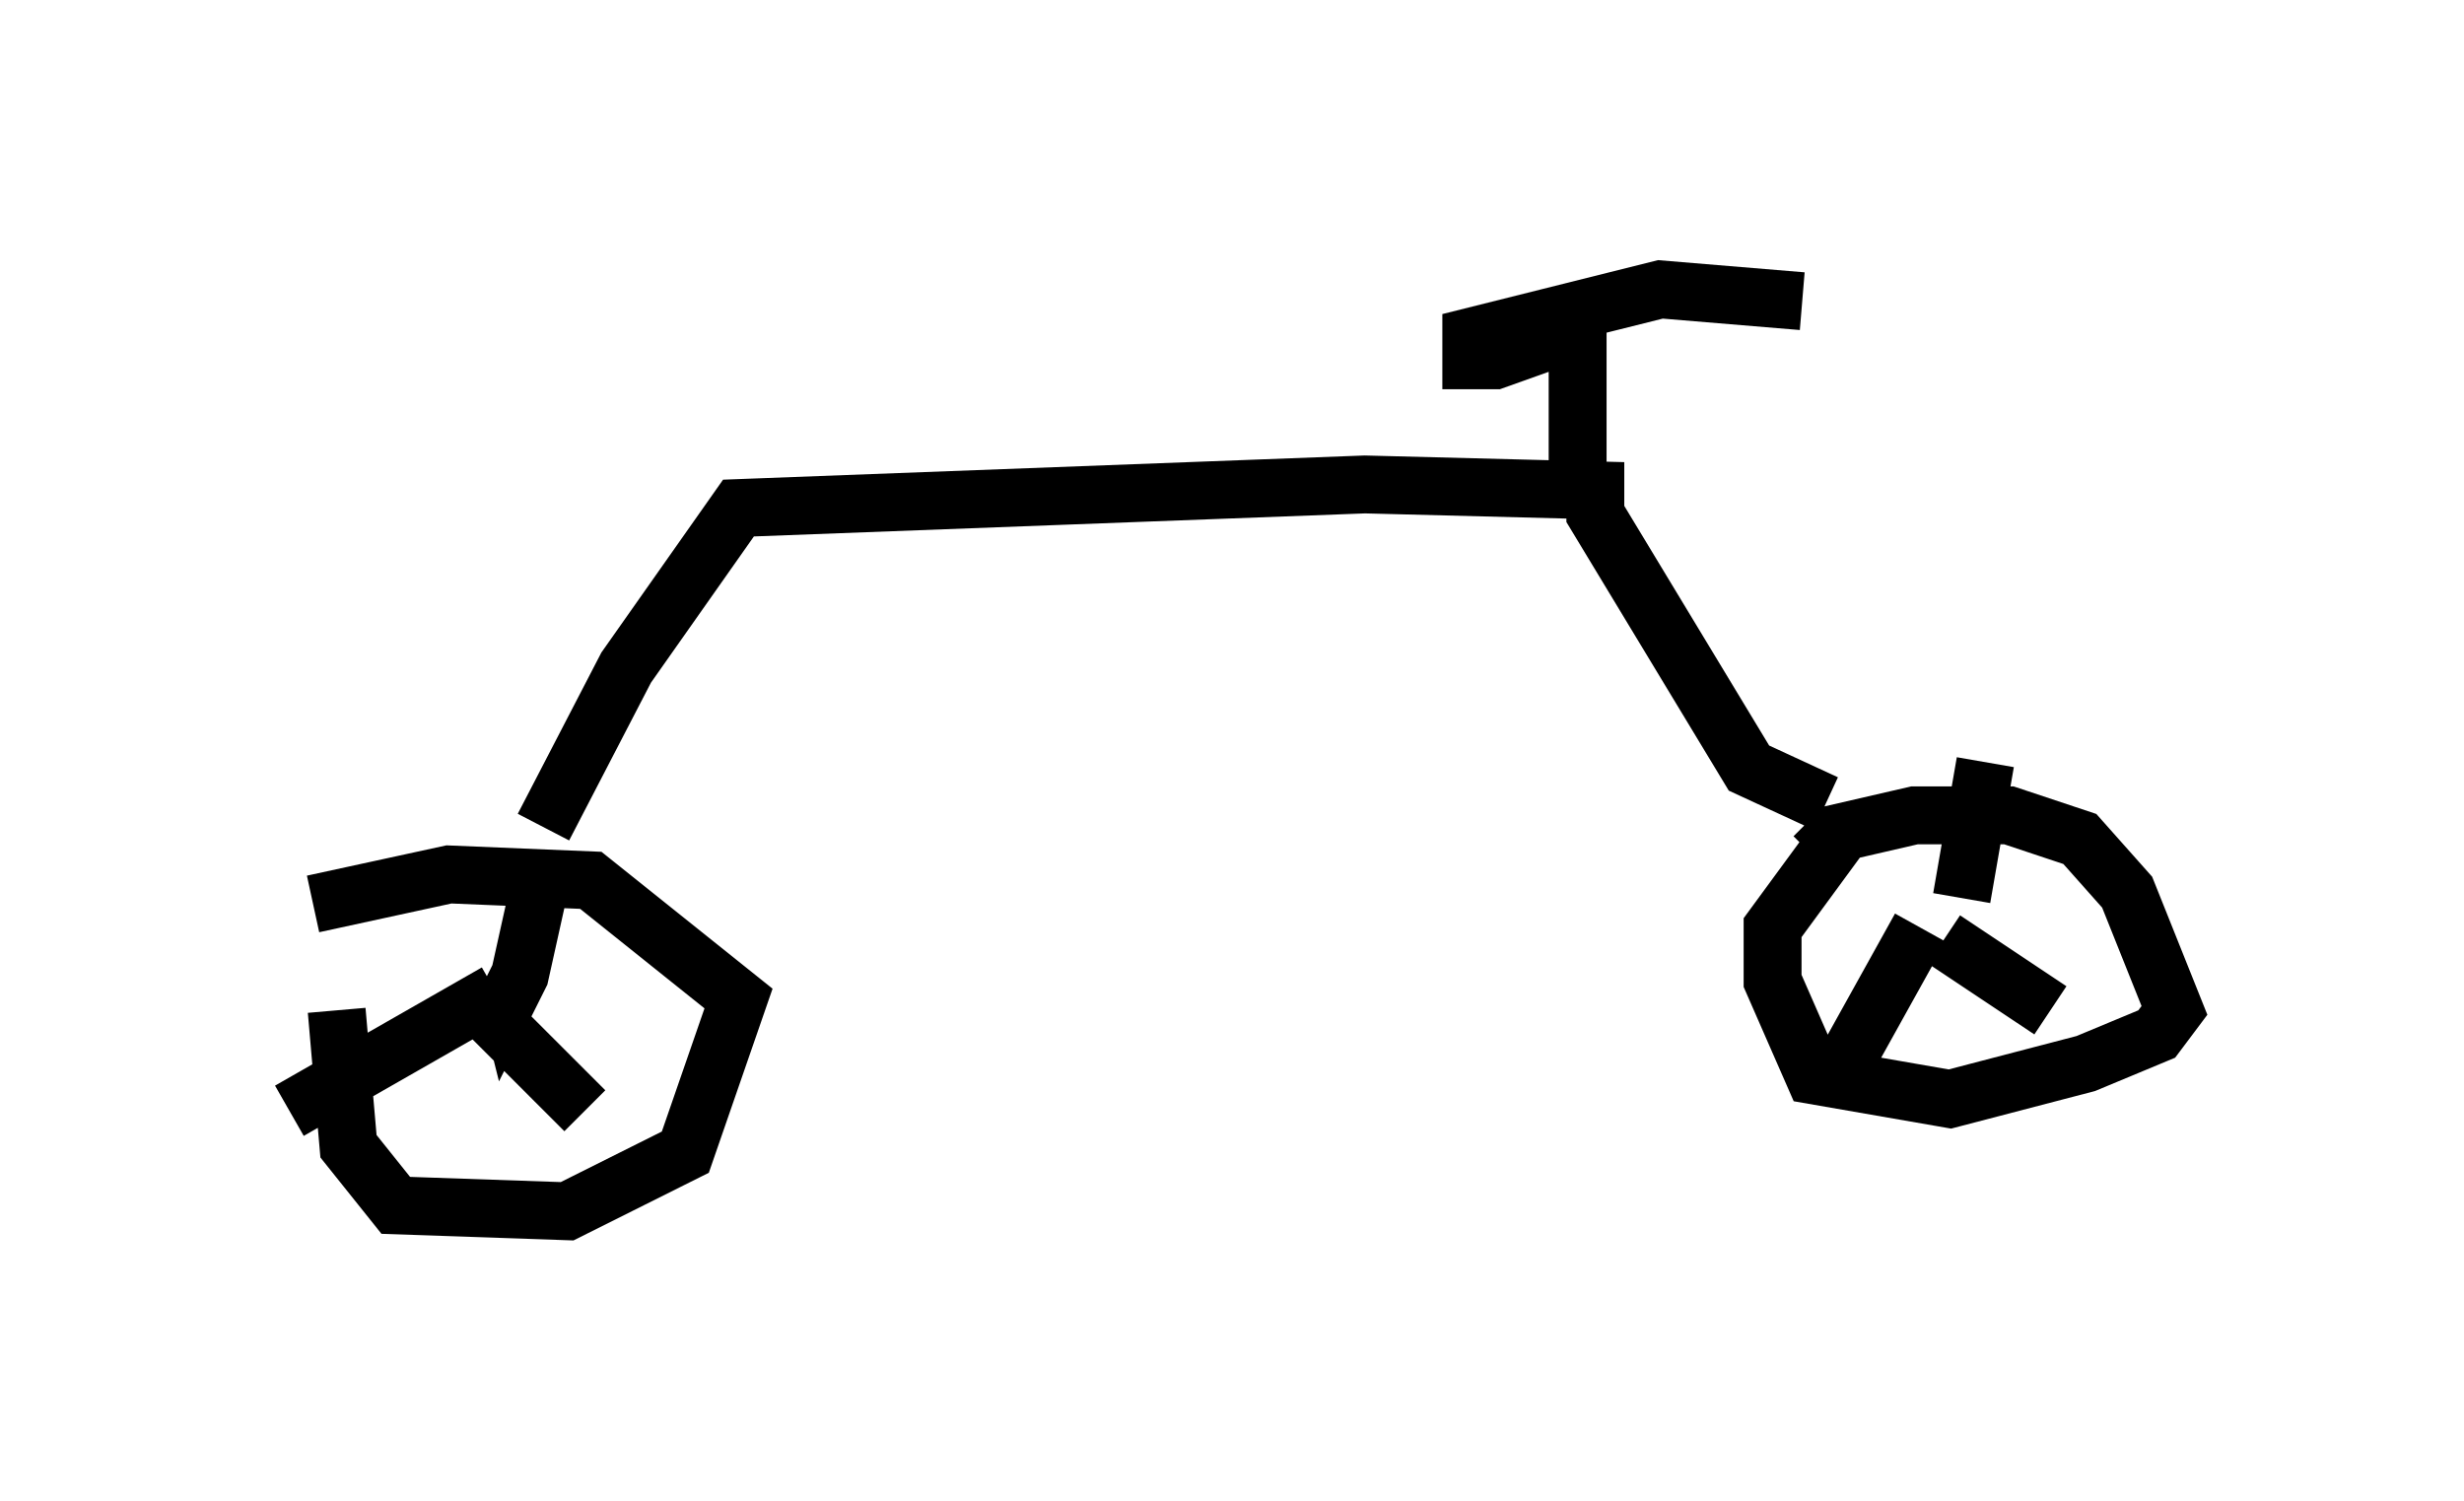 <?xml version="1.0" encoding="utf-8" ?>
<svg baseProfile="full" height="25.925" version="1.1" width="42.565" xmlns="http://www.w3.org/2000/svg" xmlns:ev="http://www.w3.org/2001/xml-events" xmlns:xlink="http://www.w3.org/1999/xlink"><defs /><rect fill="white" height="25.925" width="42.565" x="0" y="0" /><path d="M7.654, 15.004 m-1.838, 2.45 l0.204, 2.348 0.817, 1.021 l2.96, 0.102 2.042, -1.021 l0.919, -2.654 -2.552, -2.042 l-2.45, -0.102 -2.348, 0.51 m3.267, 1.225 l0.102, 0.408 0.204, -0.408 l0.408, -1.838 m-0.817, 2.144 l-3.573, 2.042 m3.471, -1.633 l1.633, 1.633 m-0.715, -4.9 l1.429, -2.756 1.94, -2.756 l10.821, -0.408 3.981, 0.102 l0.0, 0.408 2.654, 4.39 l1.327, 0.613 m0.204, 0.613 l-1.123, 1.531 0.0, 0.919 l0.715, 1.633 2.348, 0.408 l2.348, -0.613 1.225, -0.51 l0.306, -0.408 -0.817, -2.042 l-0.817, -0.919 -1.225, -0.408 l-1.633, 0.0 -1.327, 0.306 l-0.408, 0.408 m2.45, 1.123 l0.0, 0.0 m0.0, 0.0 l0.0, 0.0 m0.102, -0.408 l0.408, -2.348 m-1.123, 2.858 l-1.531, 2.756 m1.94, -2.552 l1.838, 1.225 m-8.167, -9.188 l0.0, -2.552 -1.429, 0.51 l-0.408, 0.0 0.0, -0.408 l3.267, -0.817 2.45, 0.204 " fill="none" stroke="black" stroke-width="1" /></svg>